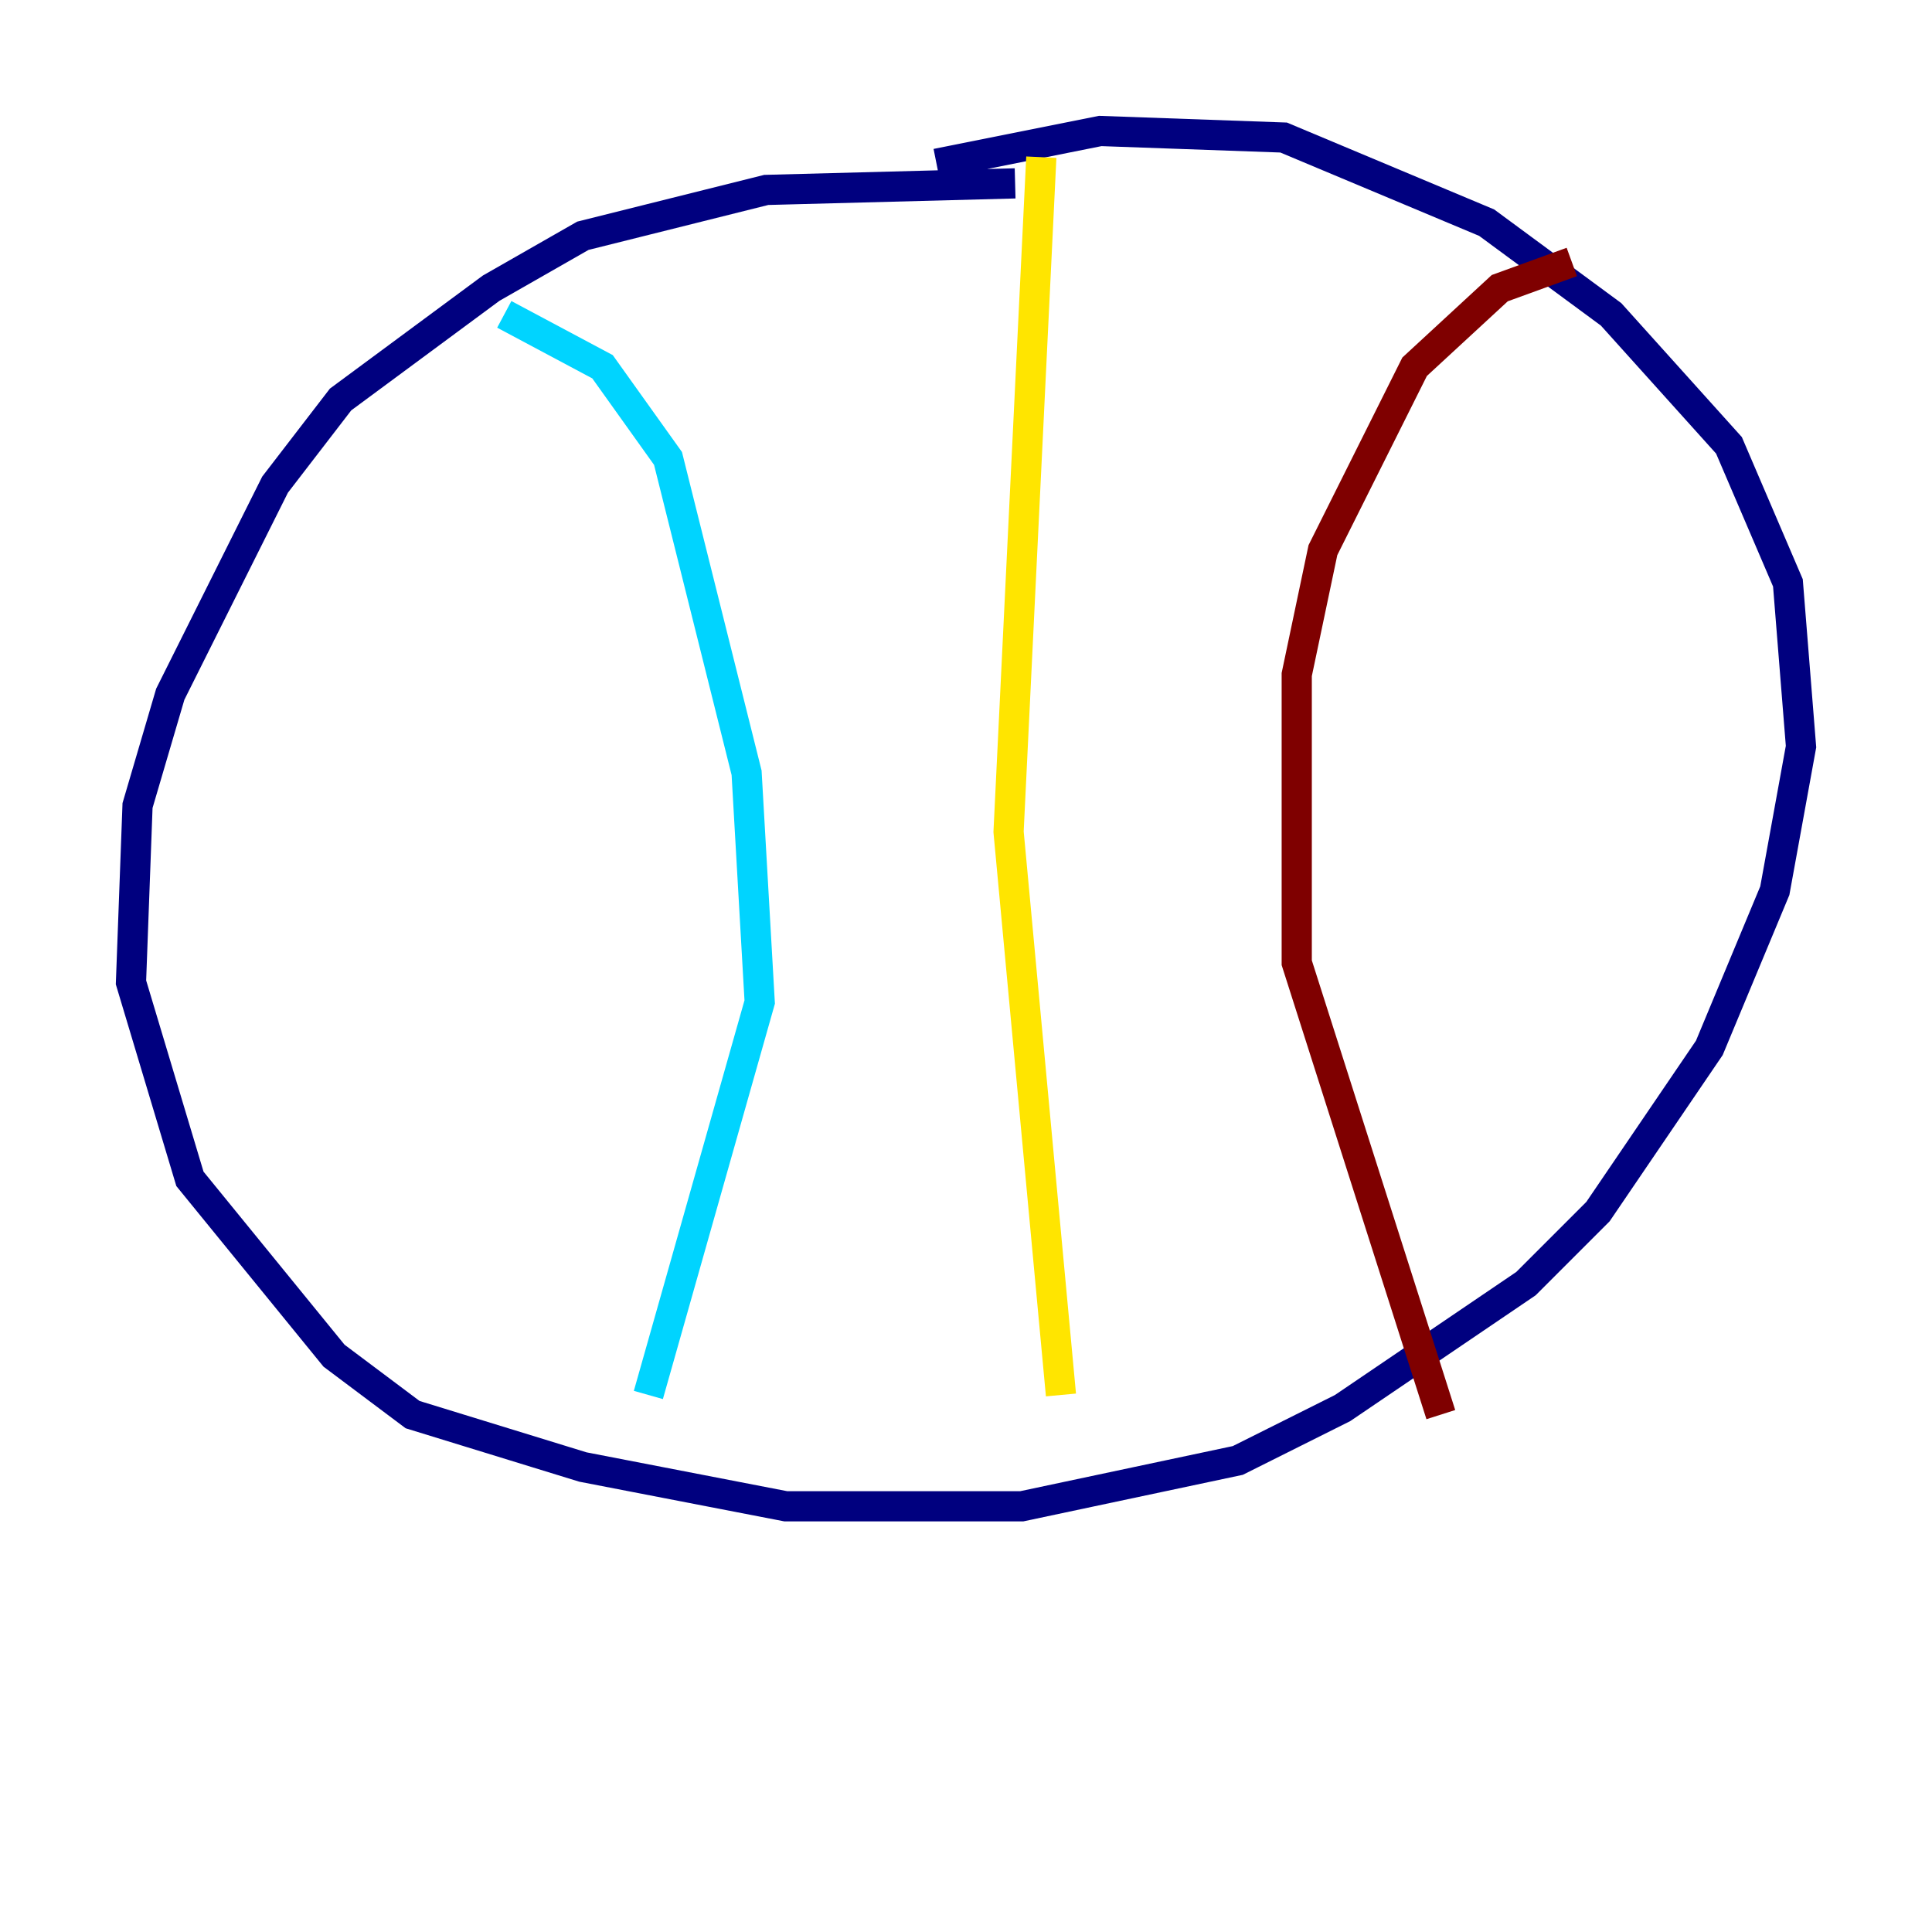 <?xml version="1.0" encoding="utf-8" ?>
<svg baseProfile="tiny" height="128" version="1.2" viewBox="0,0,128,128" width="128" xmlns="http://www.w3.org/2000/svg" xmlns:ev="http://www.w3.org/2001/xml-events" xmlns:xlink="http://www.w3.org/1999/xlink"><defs /><polyline fill="none" points="67.254,12.149 50.766,12.583 38.617,15.62 32.542,19.091 22.563,26.468 18.224,32.108 11.281,45.993 9.112,53.37 8.678,65.085 12.583,78.102 22.129,89.817 27.336,93.722 38.617,97.193 52.068,99.797 67.688,99.797 82.007,96.759 88.949,93.288 101.098,85.044 105.871,80.271 113.248,69.424 117.586,59.01 119.322,49.464 118.454,38.617 114.549,29.505 106.739,20.827 98.495,14.752 85.044,9.112 72.895,8.678 62.047,10.848" stroke="#00007f" stroke-width="2" /><polyline fill="none" points="33.41,20.827 39.919,24.298 44.258,30.373 49.464,51.2 50.332,66.386 42.956,92.42" stroke="#00d4ff" stroke-width="2" /><polyline fill="none" points="68.99,10.414 66.82,55.105 70.291,92.42" stroke="#ffe500" stroke-width="2" /><polyline fill="none" points="104.136,17.356 99.363,19.091 93.722,24.298 87.647,36.447 85.912,44.691 85.912,63.783 95.458,93.722" stroke="#7f0000" stroke-width="2" /></svg>
